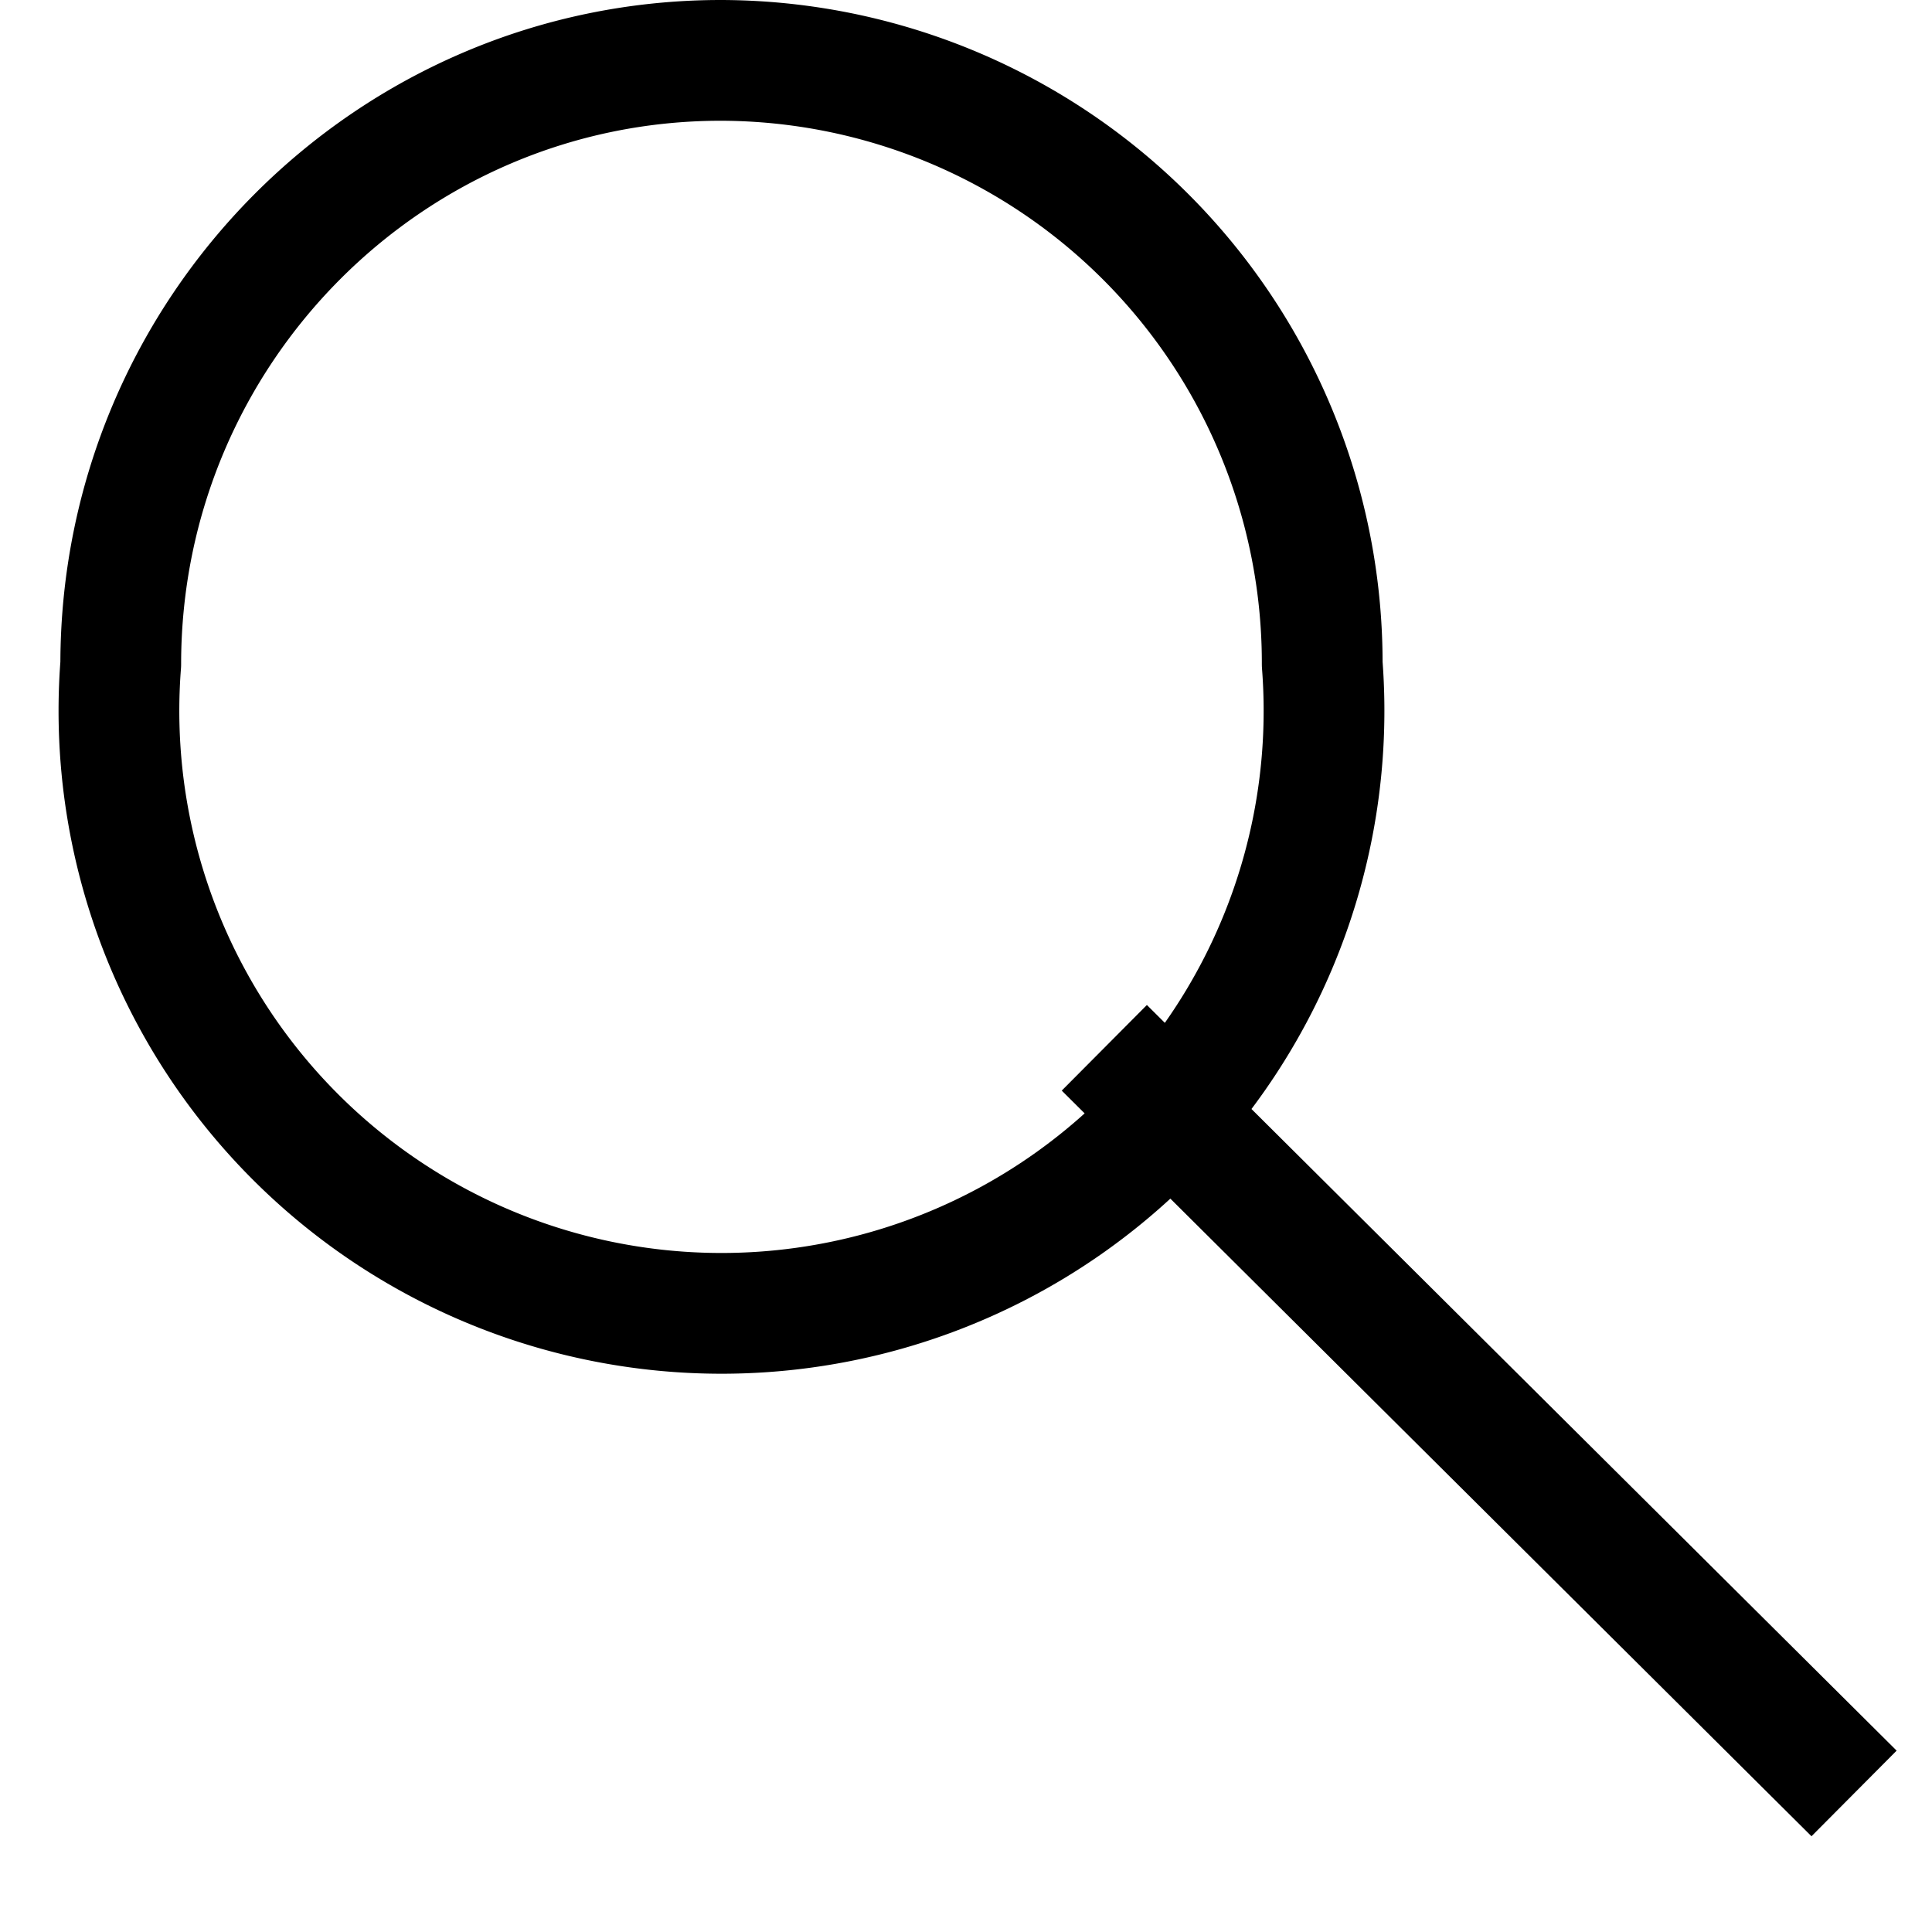 <svg width="16" height="16" fill="none" xmlns="http://www.w3.org/2000/svg"><path d="M15 14.5 9.5 9.03m1.45-3.53A4.99 4.99 0 1 1 1 5.5c0-2.76 2.23-5 4.97-5a4.99 4.99 0 0 1 4.98 5Z" stroke="#000" stroke-linecap="square" stroke-linejoin="round"/></svg>